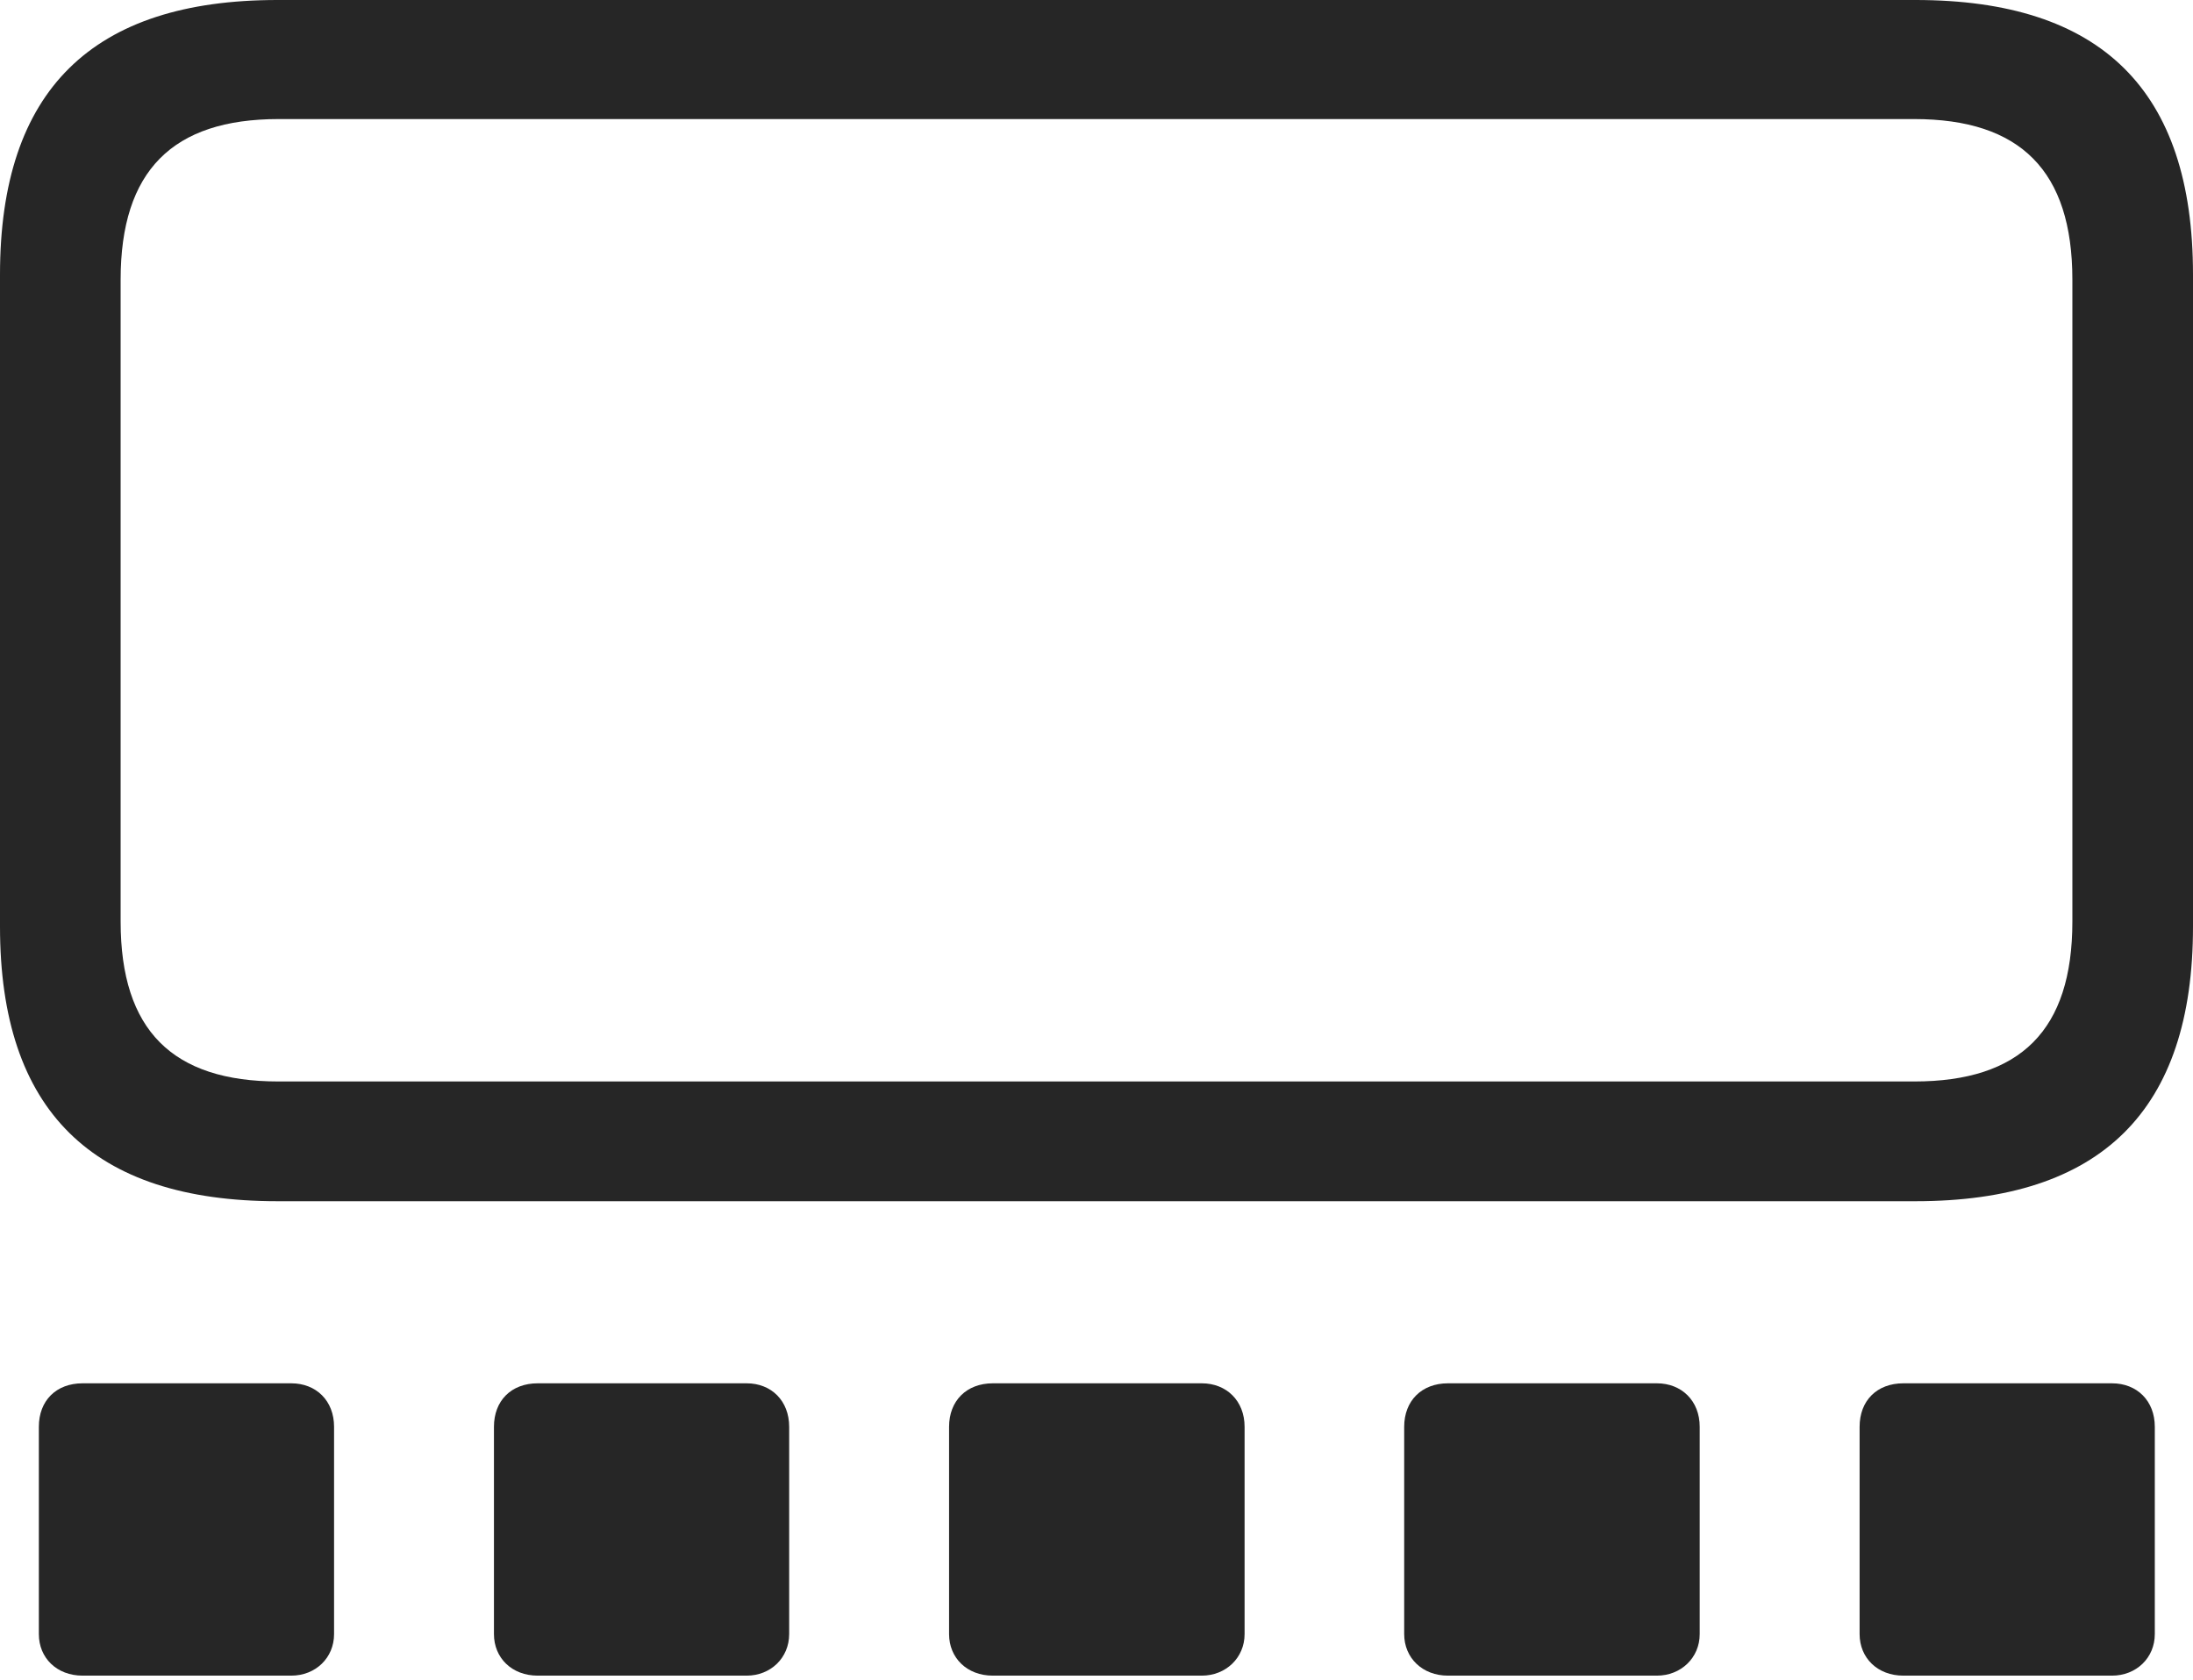 <?xml version="1.0" encoding="UTF-8"?>
<!--Generator: Apple Native CoreSVG 232.5-->
<!DOCTYPE svg
PUBLIC "-//W3C//DTD SVG 1.1//EN"
       "http://www.w3.org/Graphics/SVG/1.1/DTD/svg11.dtd">
<svg version="1.1" xmlns="http://www.w3.org/2000/svg" xmlns:xlink="http://www.w3.org/1999/xlink" width="109.896" height="84.186">
 <g>
  <rect height="84.186" opacity="0" width="109.896" x="0" y="0"/>
  <path d="M13.907 60.19L95.988 60.19C105.293 60.19 109.896 55.651 109.896 46.432L109.896 13.757C109.896 4.504 105.293 0 95.988 0L13.907 0C4.636 0 0 4.504 0 13.757L0 46.432C0 55.651 4.636 60.19 13.907 60.19ZM13.96 54.19C8.645 54.19 6.045 51.627 6.045 46.178L6.045 14.012C6.045 8.562 8.645 5.966 13.96 5.966L95.921 5.966C101.251 5.966 103.851 8.562 103.851 14.012L103.851 46.178C103.851 51.627 101.251 54.19 95.921 54.19Z" fill="#000000" fill-opacity="0.85"/>
  <path d="M4.141 83.962L14.595 83.962C15.815 83.962 16.741 83.069 16.741 81.88L16.741 71.493C16.741 70.191 15.848 69.314 14.595 69.314L4.141 69.314C2.806 69.314 1.947 70.191 1.947 71.493L1.947 81.88C1.947 83.069 2.839 83.962 4.141 83.962ZM26.948 83.962L37.417 83.962C38.621 83.962 39.547 83.069 39.547 81.88L39.547 71.493C39.547 70.191 38.655 69.314 37.417 69.314L26.948 69.314C25.612 69.314 24.753 70.191 24.753 71.493L24.753 81.88C24.753 83.069 25.646 83.962 26.948 83.962ZM49.754 83.962L60.224 83.962C61.428 83.962 62.369 83.069 62.369 81.88L62.369 71.493C62.369 70.191 61.461 69.314 60.224 69.314L49.754 69.314C48.434 69.314 47.56 70.191 47.56 71.493L47.56 81.88C47.56 83.069 48.453 83.962 49.754 83.962ZM72.561 83.962L83.03 83.962C84.234 83.962 85.176 83.069 85.176 81.88L85.176 71.493C85.176 70.191 84.268 69.314 83.03 69.314L72.561 69.314C71.241 69.314 70.367 70.191 70.367 71.493L70.367 81.88C70.367 83.069 71.274 83.962 72.561 83.962ZM95.383 83.962L105.837 83.962C107.056 83.962 107.982 83.069 107.982 81.88L107.982 71.493C107.982 70.191 107.09 69.314 105.837 69.314L95.383 69.314C94.047 69.314 93.189 70.191 93.189 71.493L93.189 81.88C93.189 83.069 94.081 83.962 95.383 83.962Z" fill="#000000" fill-opacity="0.85"/>
 </g>
</svg>

